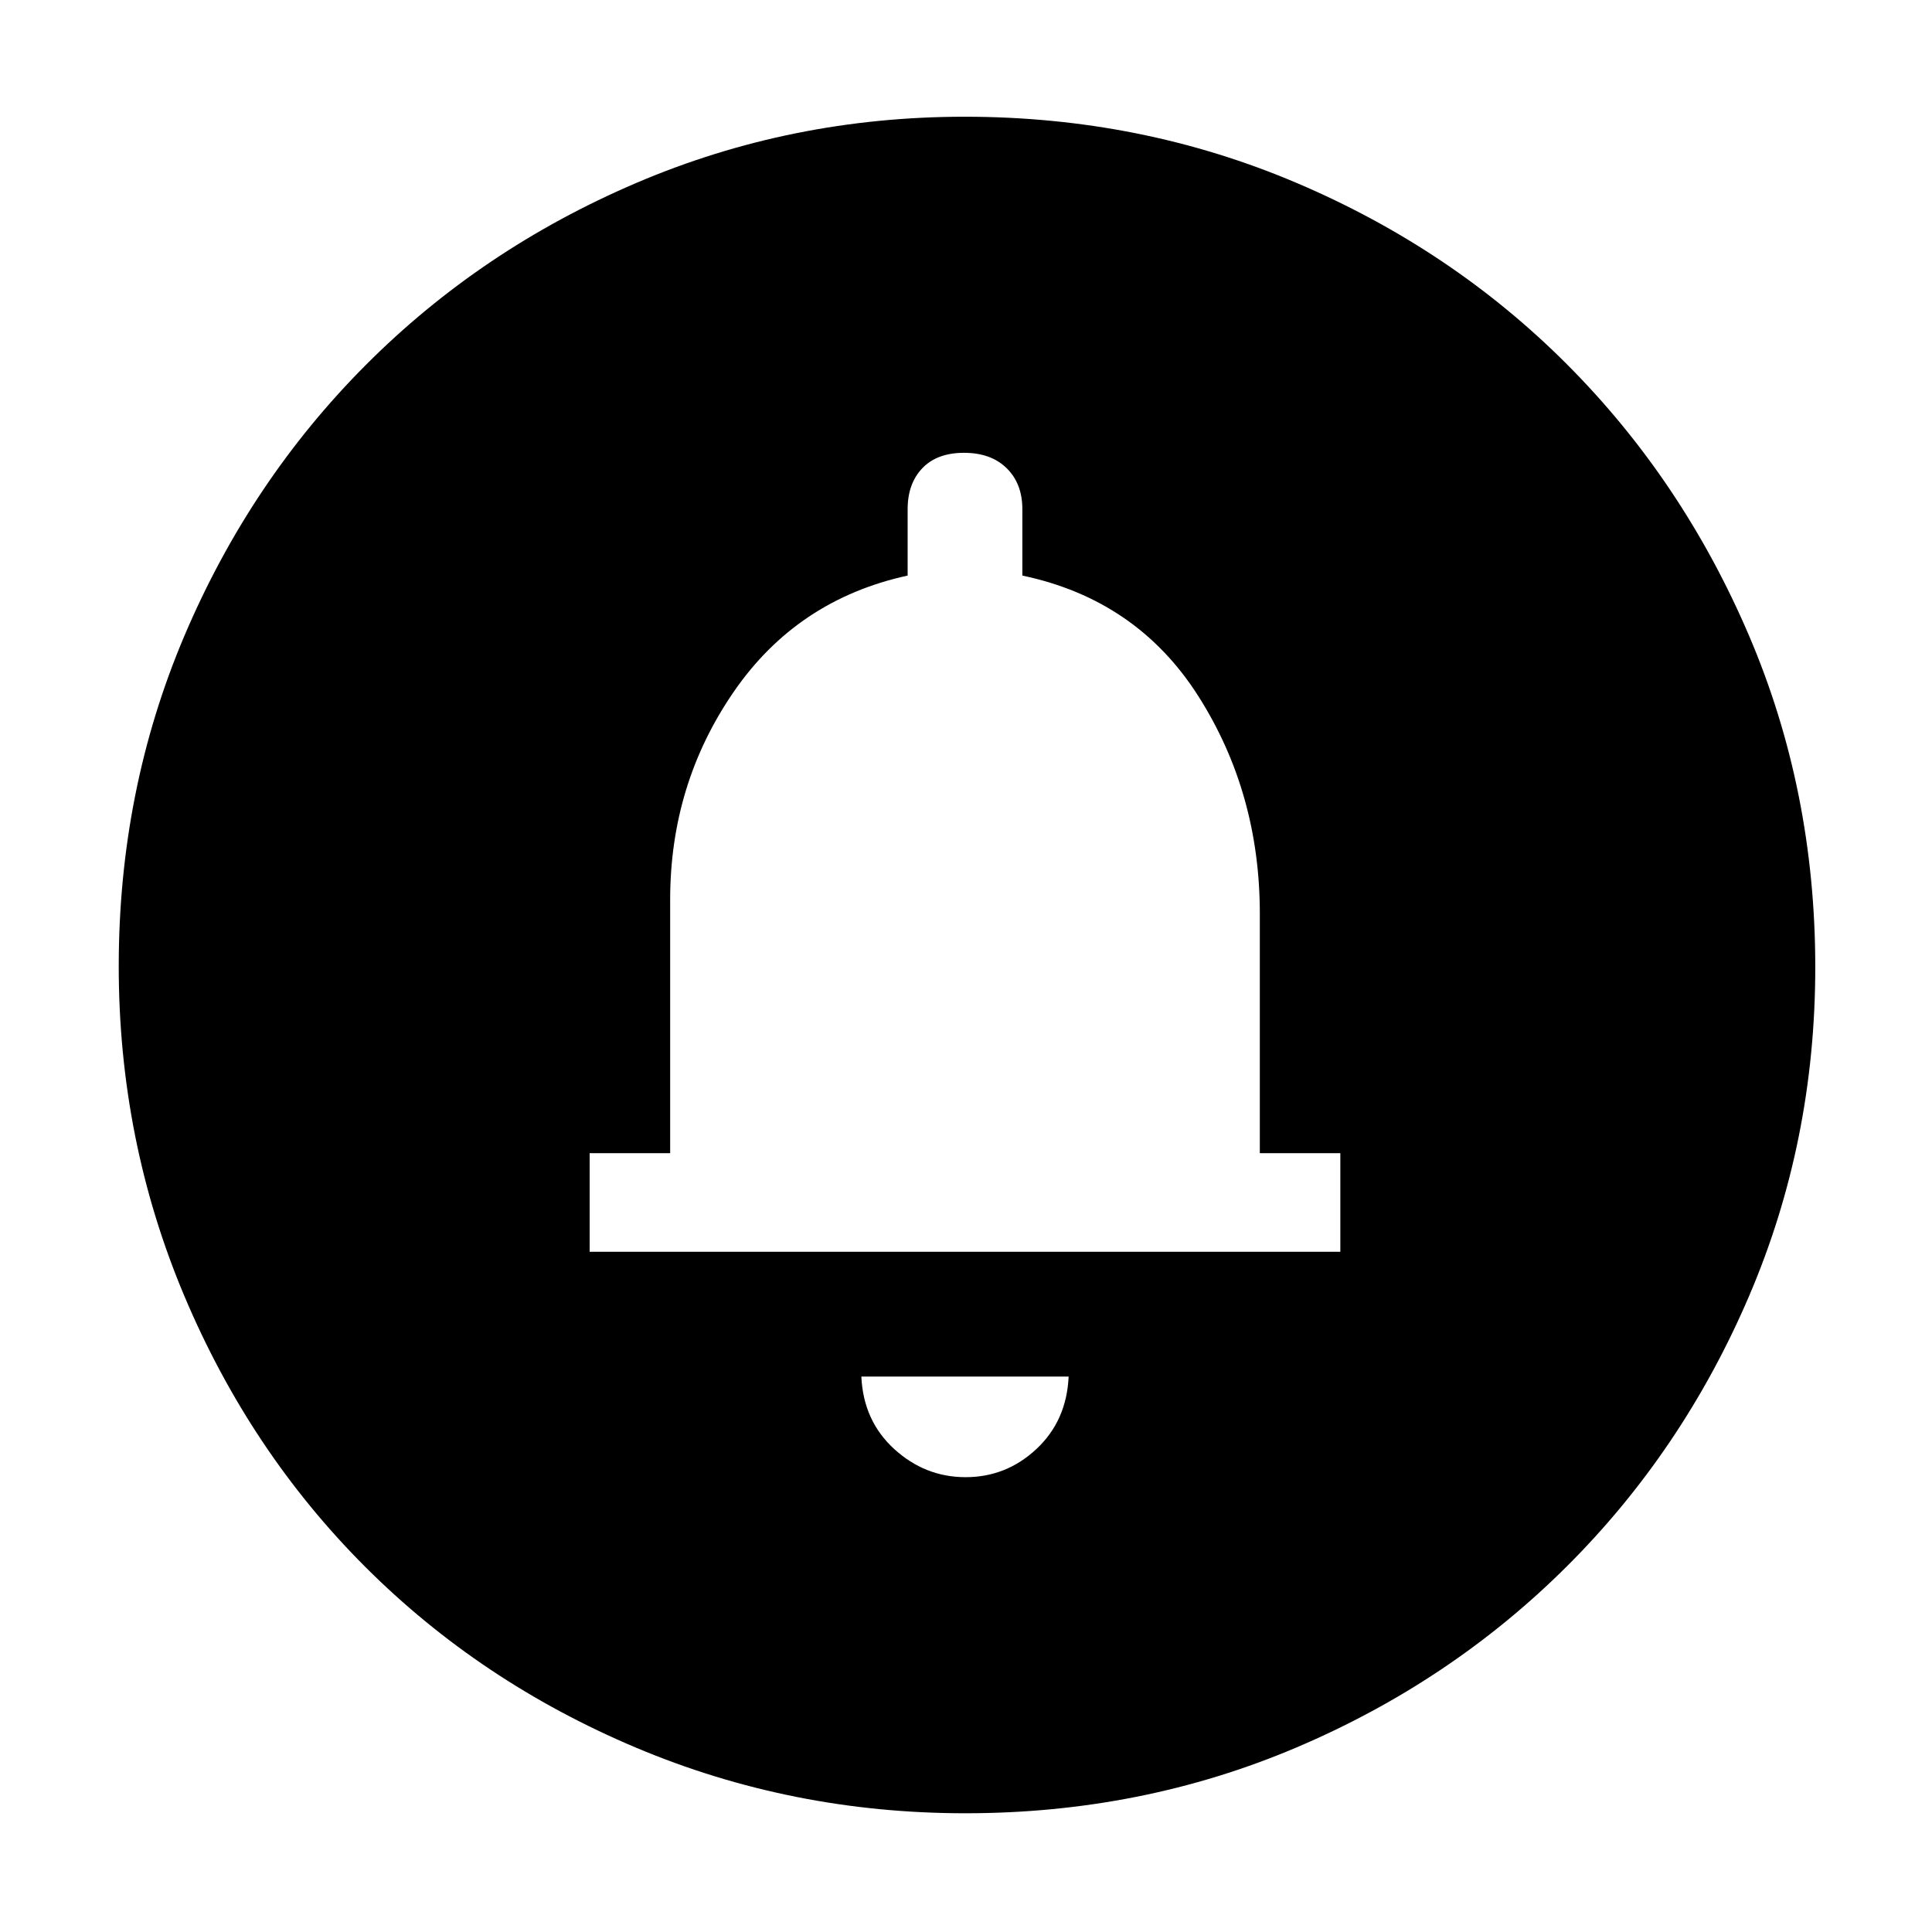 <svg xmlns="http://www.w3.org/2000/svg" height="48" viewBox="0 -960 960 960" width="48"><path d="M479.82-226Q500-226 515-240t16-36H428q1 22 16.32 36 15.33 14 35.5 14ZM293-338h373v-49h-40v-119q0-60.01-30.5-108.01Q565-662 508-674v-33q0-12.7-7.79-20.35-7.79-7.65-21.2-7.65t-20.71 7.65Q451-719.7 451-707v33q-55 12-86.5 57.88Q333-570.25 333-513v126h-40v49ZM479.68-59q-86.32 0-163.65-32.6-77.32-32.61-134.57-89.86T91.6-316.03Q59-393.35 59-479.86q0-87.41 32.66-164.28Q124.33-721 181.7-778.58q57.38-57.57 134.41-90.49Q393.15-902 479.34-902q87.55 0 164.83 32.85 77.29 32.85 134.57 90.3 57.29 57.46 90.27 134.52Q902-567.26 902-479.46q0 86.74-32.93 163.55-32.92 76.81-90.49 134.2Q721-124.33 644.13-91.66 567.26-59 479.68-59Z"/></svg>